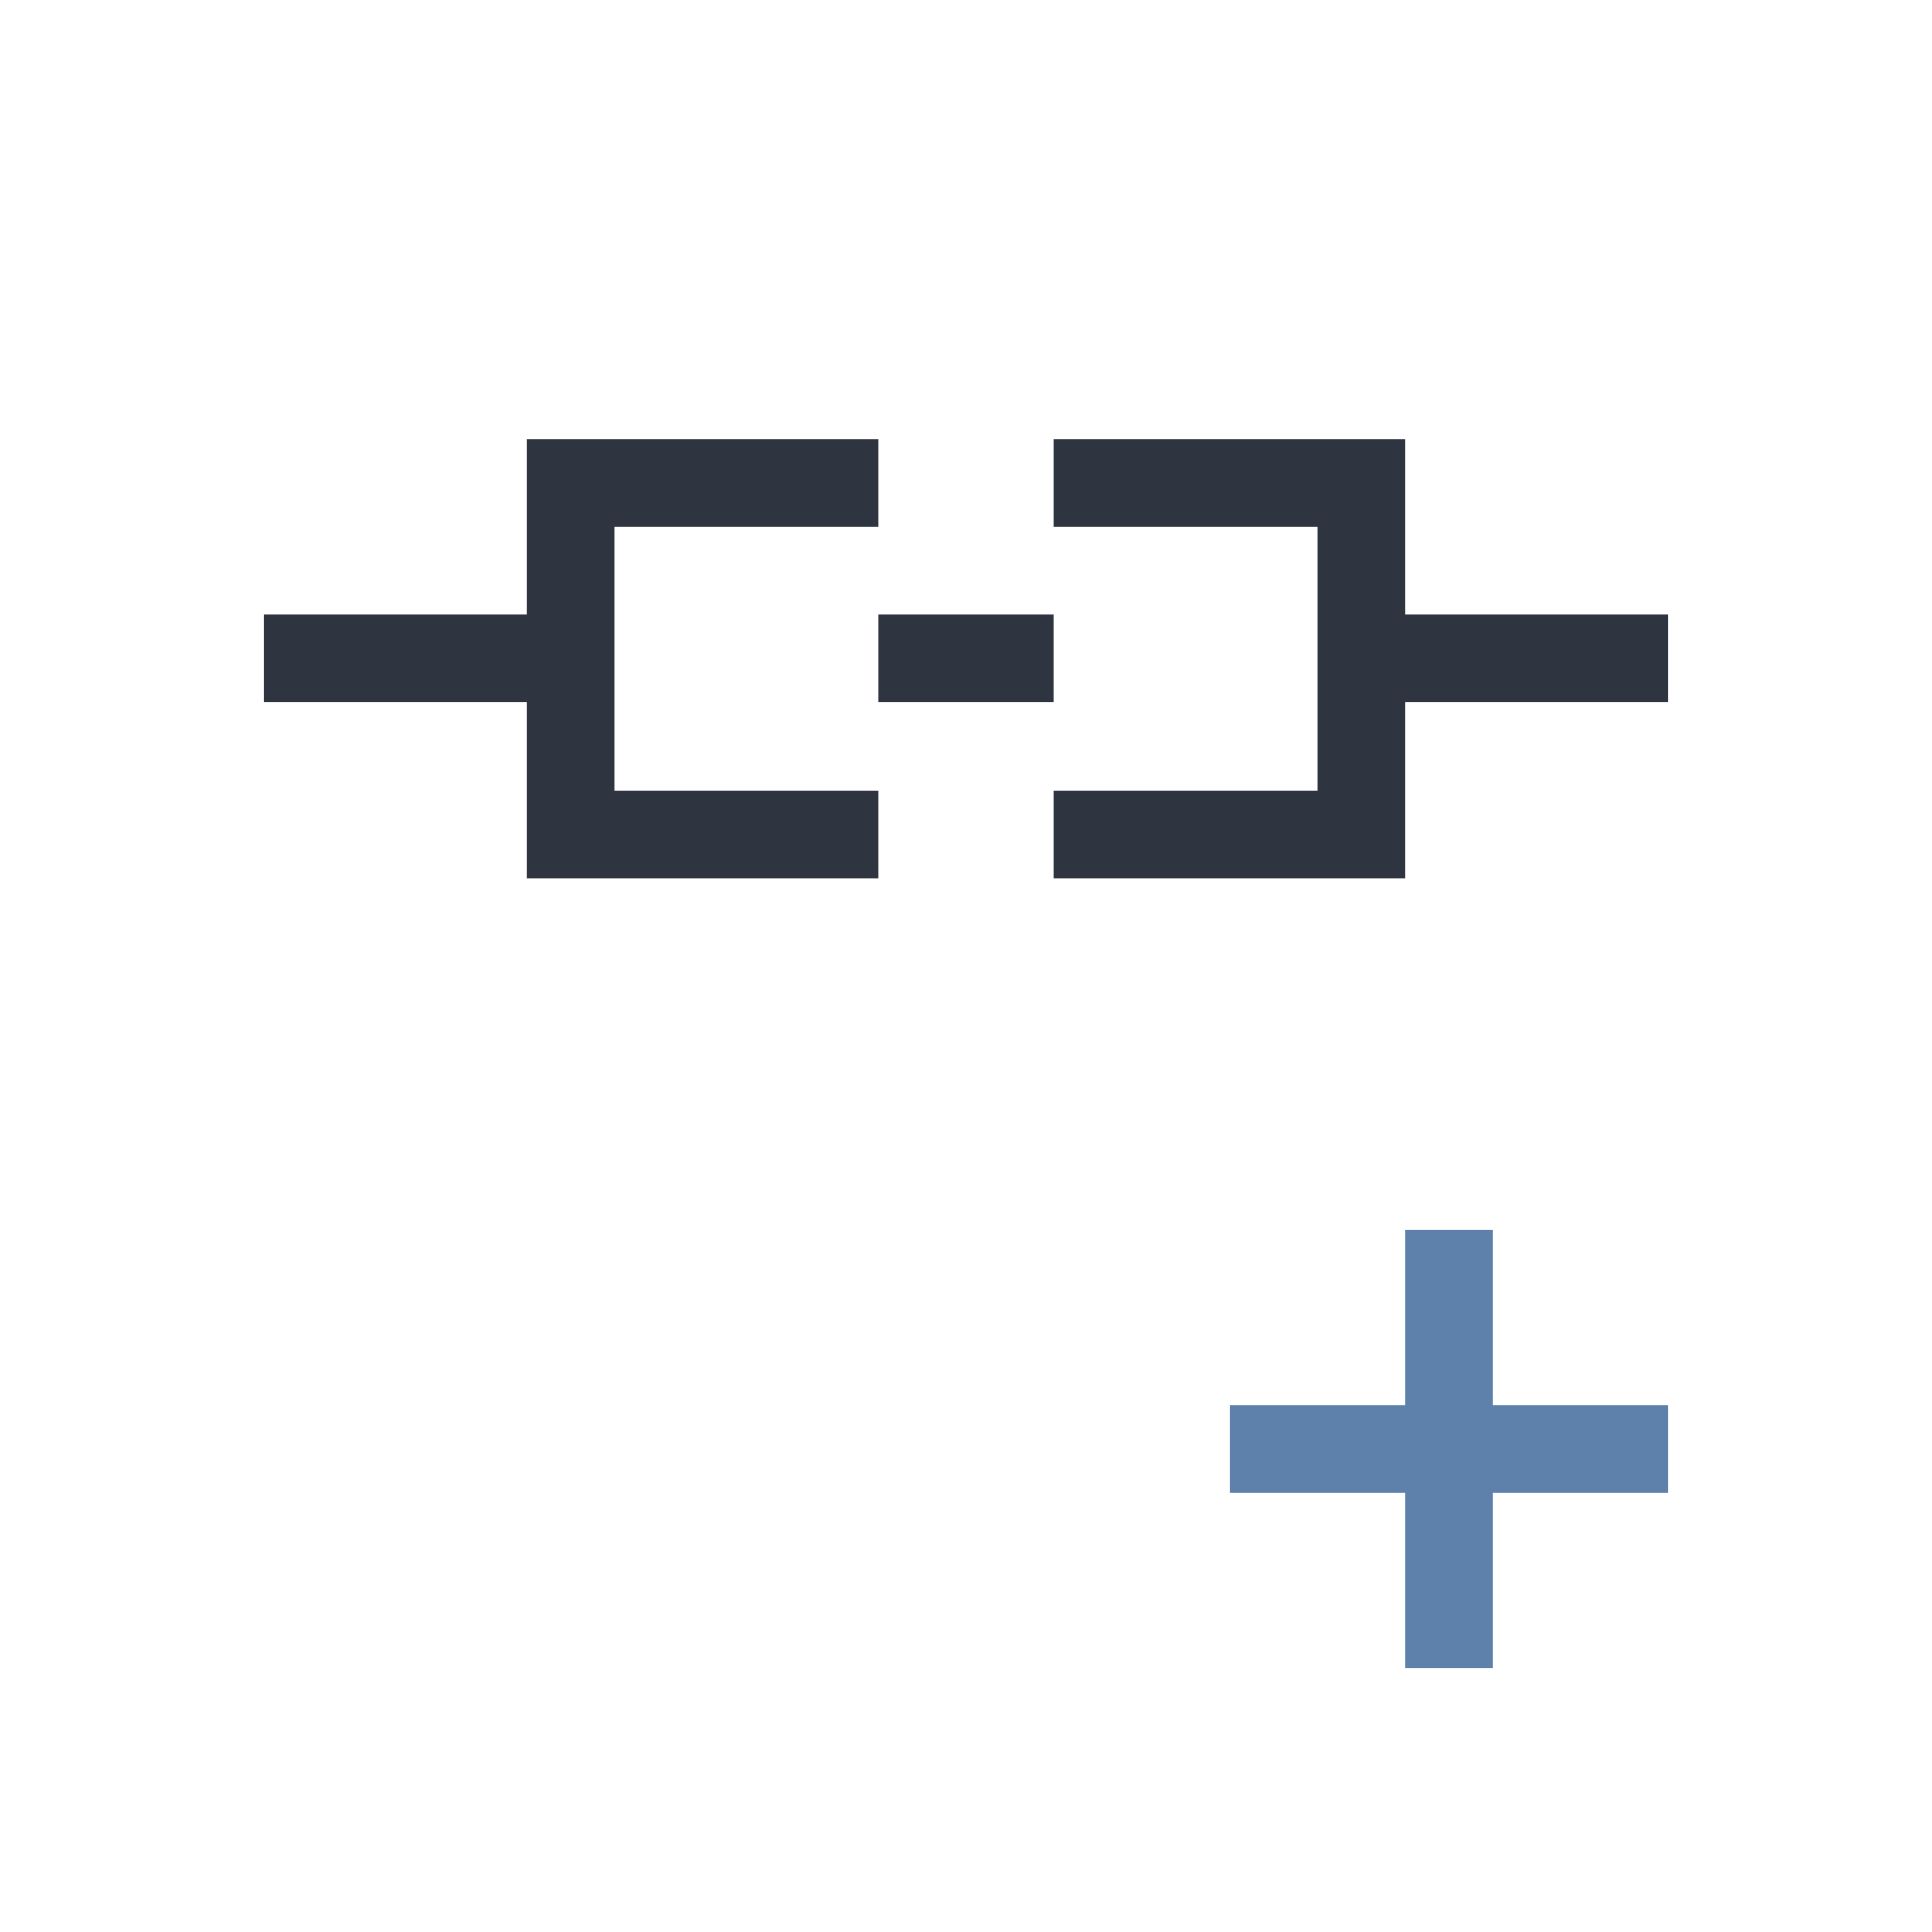 <svg id="svg8" version="1.1" viewBox="0 0 22 22" xmlns="http://www.w3.org/2000/svg">
    <defs id="defs3051">
        <style id="current-color-scheme" type="text/css">.ColorScheme-Text {
        color:#2e3440;
      }</style>
    </defs>
    <path id="path4" class="ColorScheme-Text" d="m6 5v2h-3v1h3v2h4v-1h-3v-3h3v-1zm6 0v1h3v3h-3v1h4v-2h3v-1h-3v-2zm-2 2v1h2v-1z" fill="currentColor"/>
    <path id="path6" d="m16 14v2h-2v1h2v2h1v-2h2v-1h-2v-2z" fill="#5e81ac"/>
</svg>
